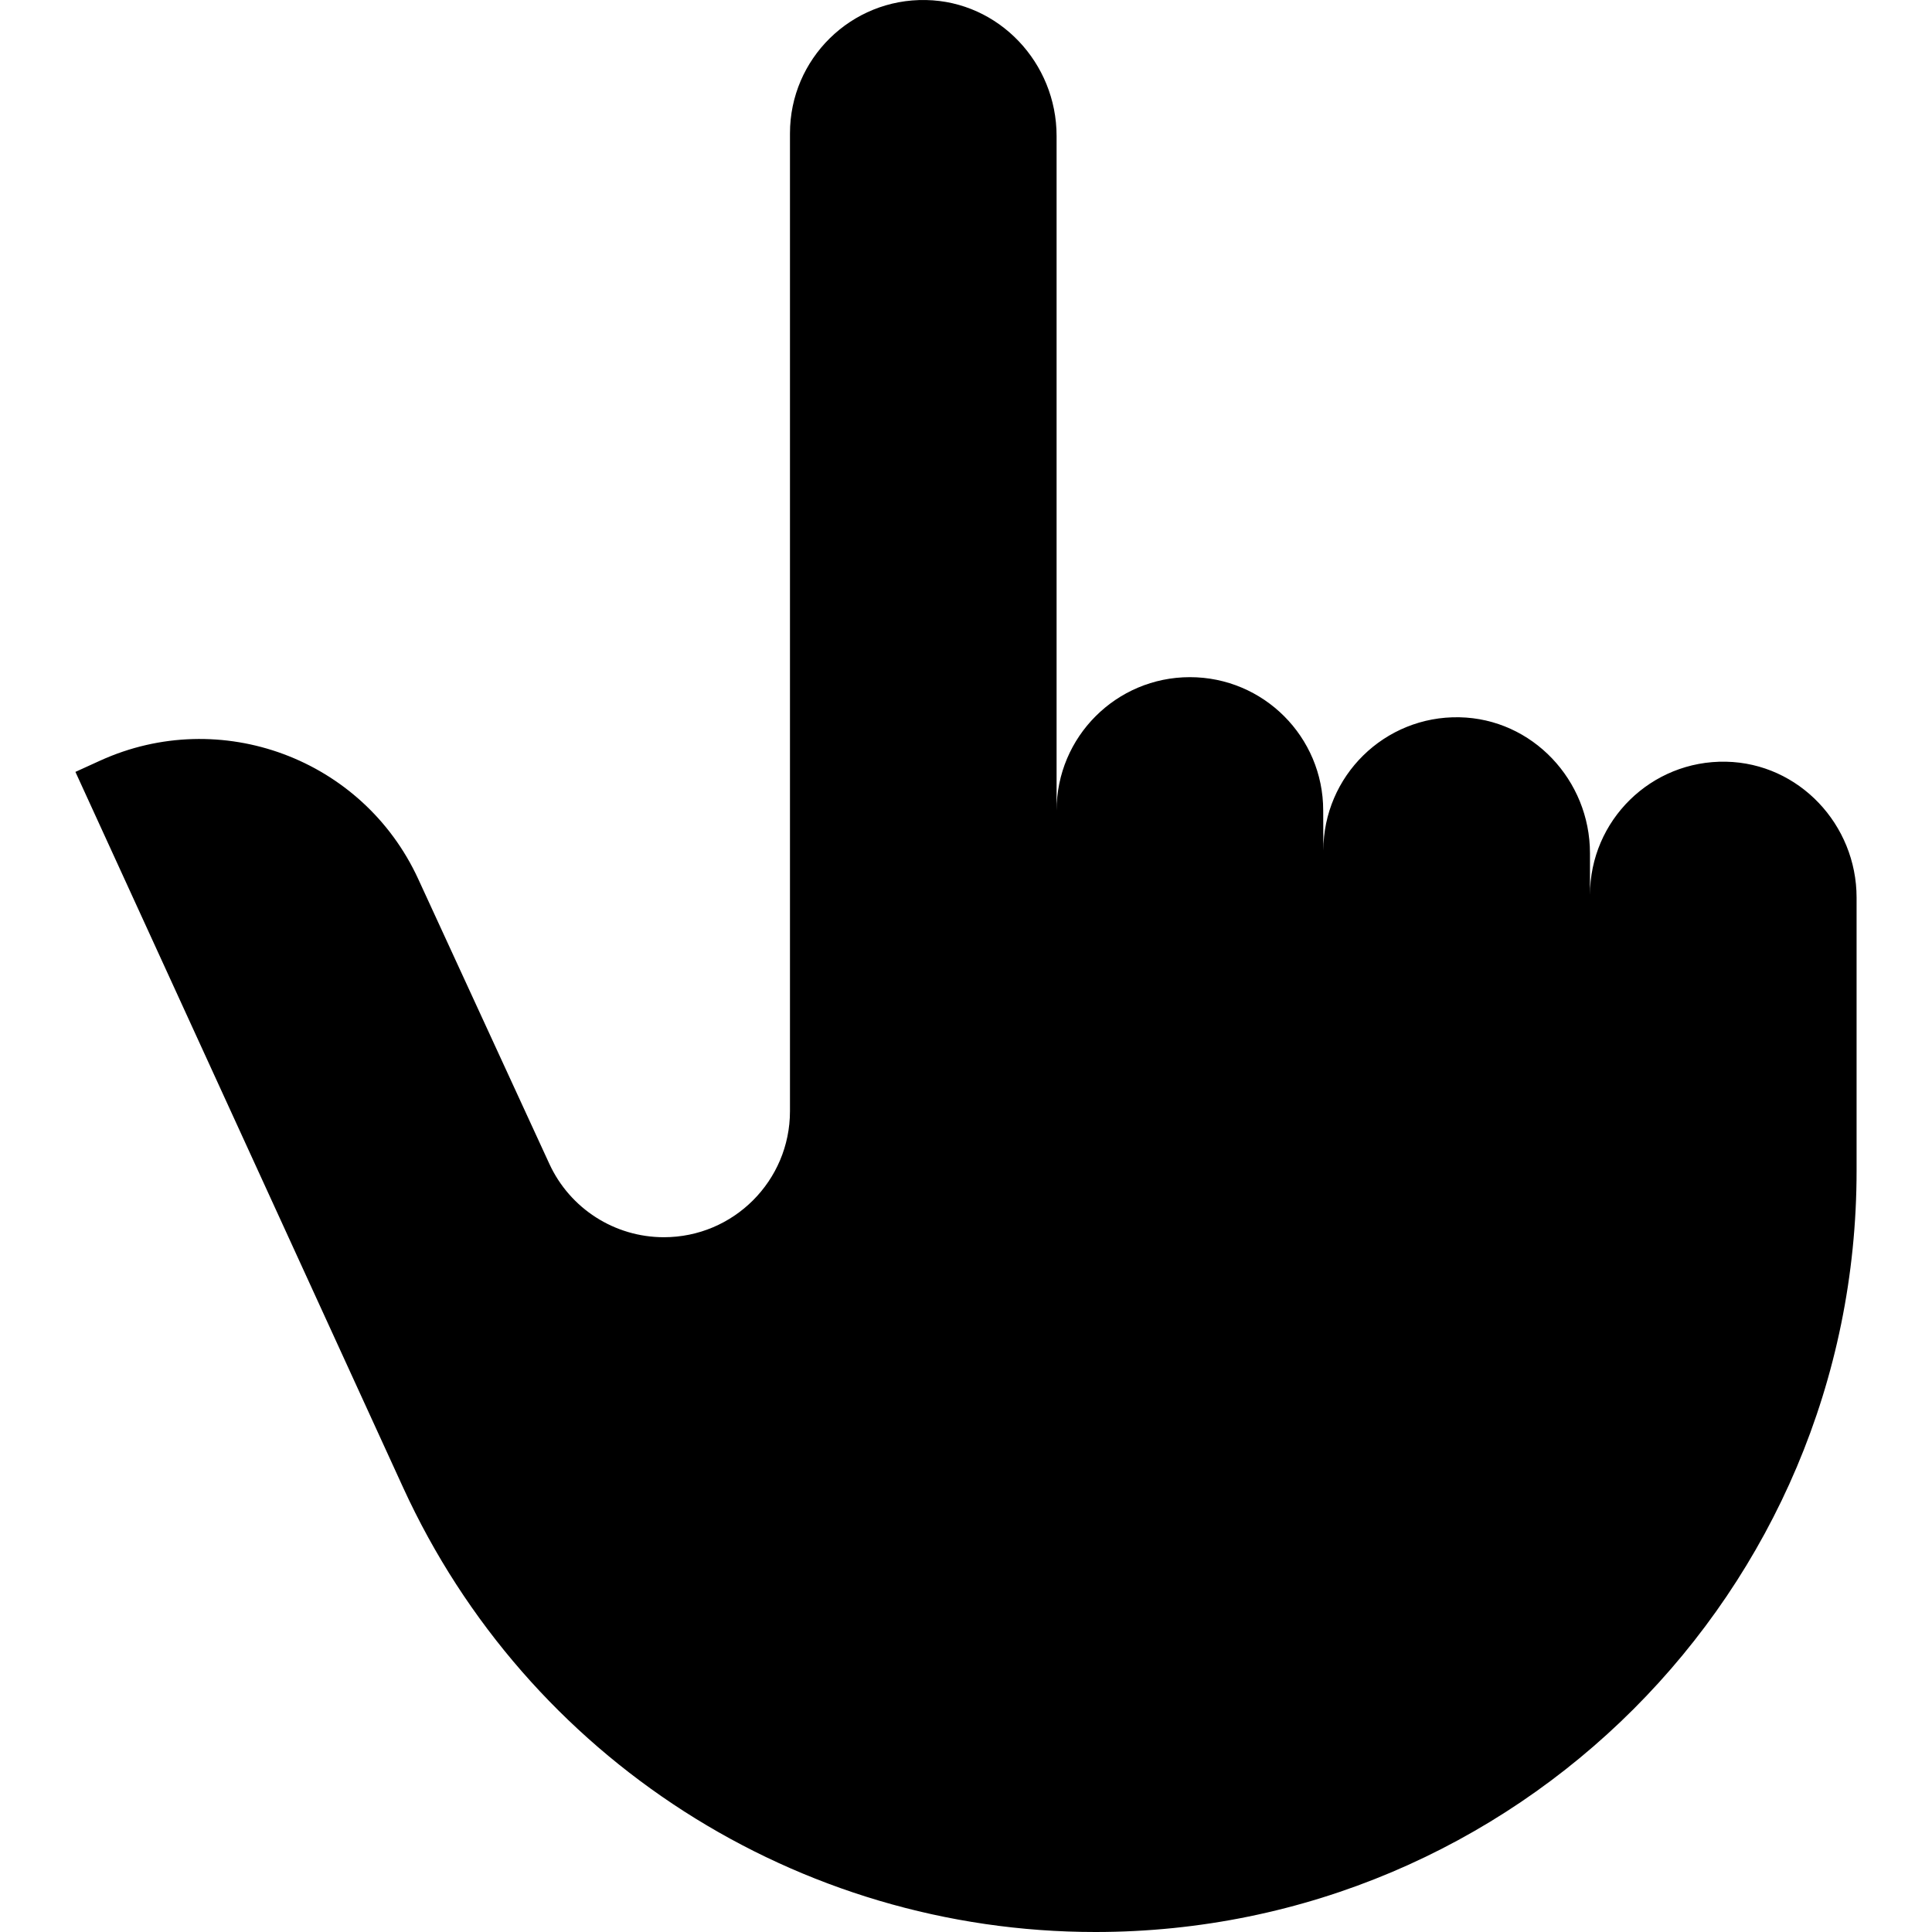 <svg id="Capa_1" enable-background="new 0 0 512 512" height="512" viewBox="0 0 512 512" width="512" xmlns="http://www.w3.org/2000/svg"><g><path d="m209.351 35.328v259.137c0 18.453-14.959 33.413-33.413 33.413-13.045 0-24.897-7.592-30.352-19.441l-34.756-75.502c-14.678-31.885-52.373-45.9-84.316-31.349l-6.528 2.974 86.864 189.693c32.853 71.743 104.517 117.747 183.424 117.747 111.418 0 201.74-90.322 201.74-201.74v-72.382c0-19.347-15.26-35.631-34.603-36.018-19.843-.398-36.053 15.568-36.053 35.32v-11.078c0-19.346-15.26-35.631-34.603-36.018-19.843-.398-36.053 15.569-36.053 35.321l-.04-10.622c0-19.511-15.817-35.328-35.328-35.328s-35.328 15.817-35.328 35.328v-178.757c0-19.346-15.26-35.631-34.603-36.018-19.842-.398-36.052 15.568-36.052 35.32z"/></g></svg>